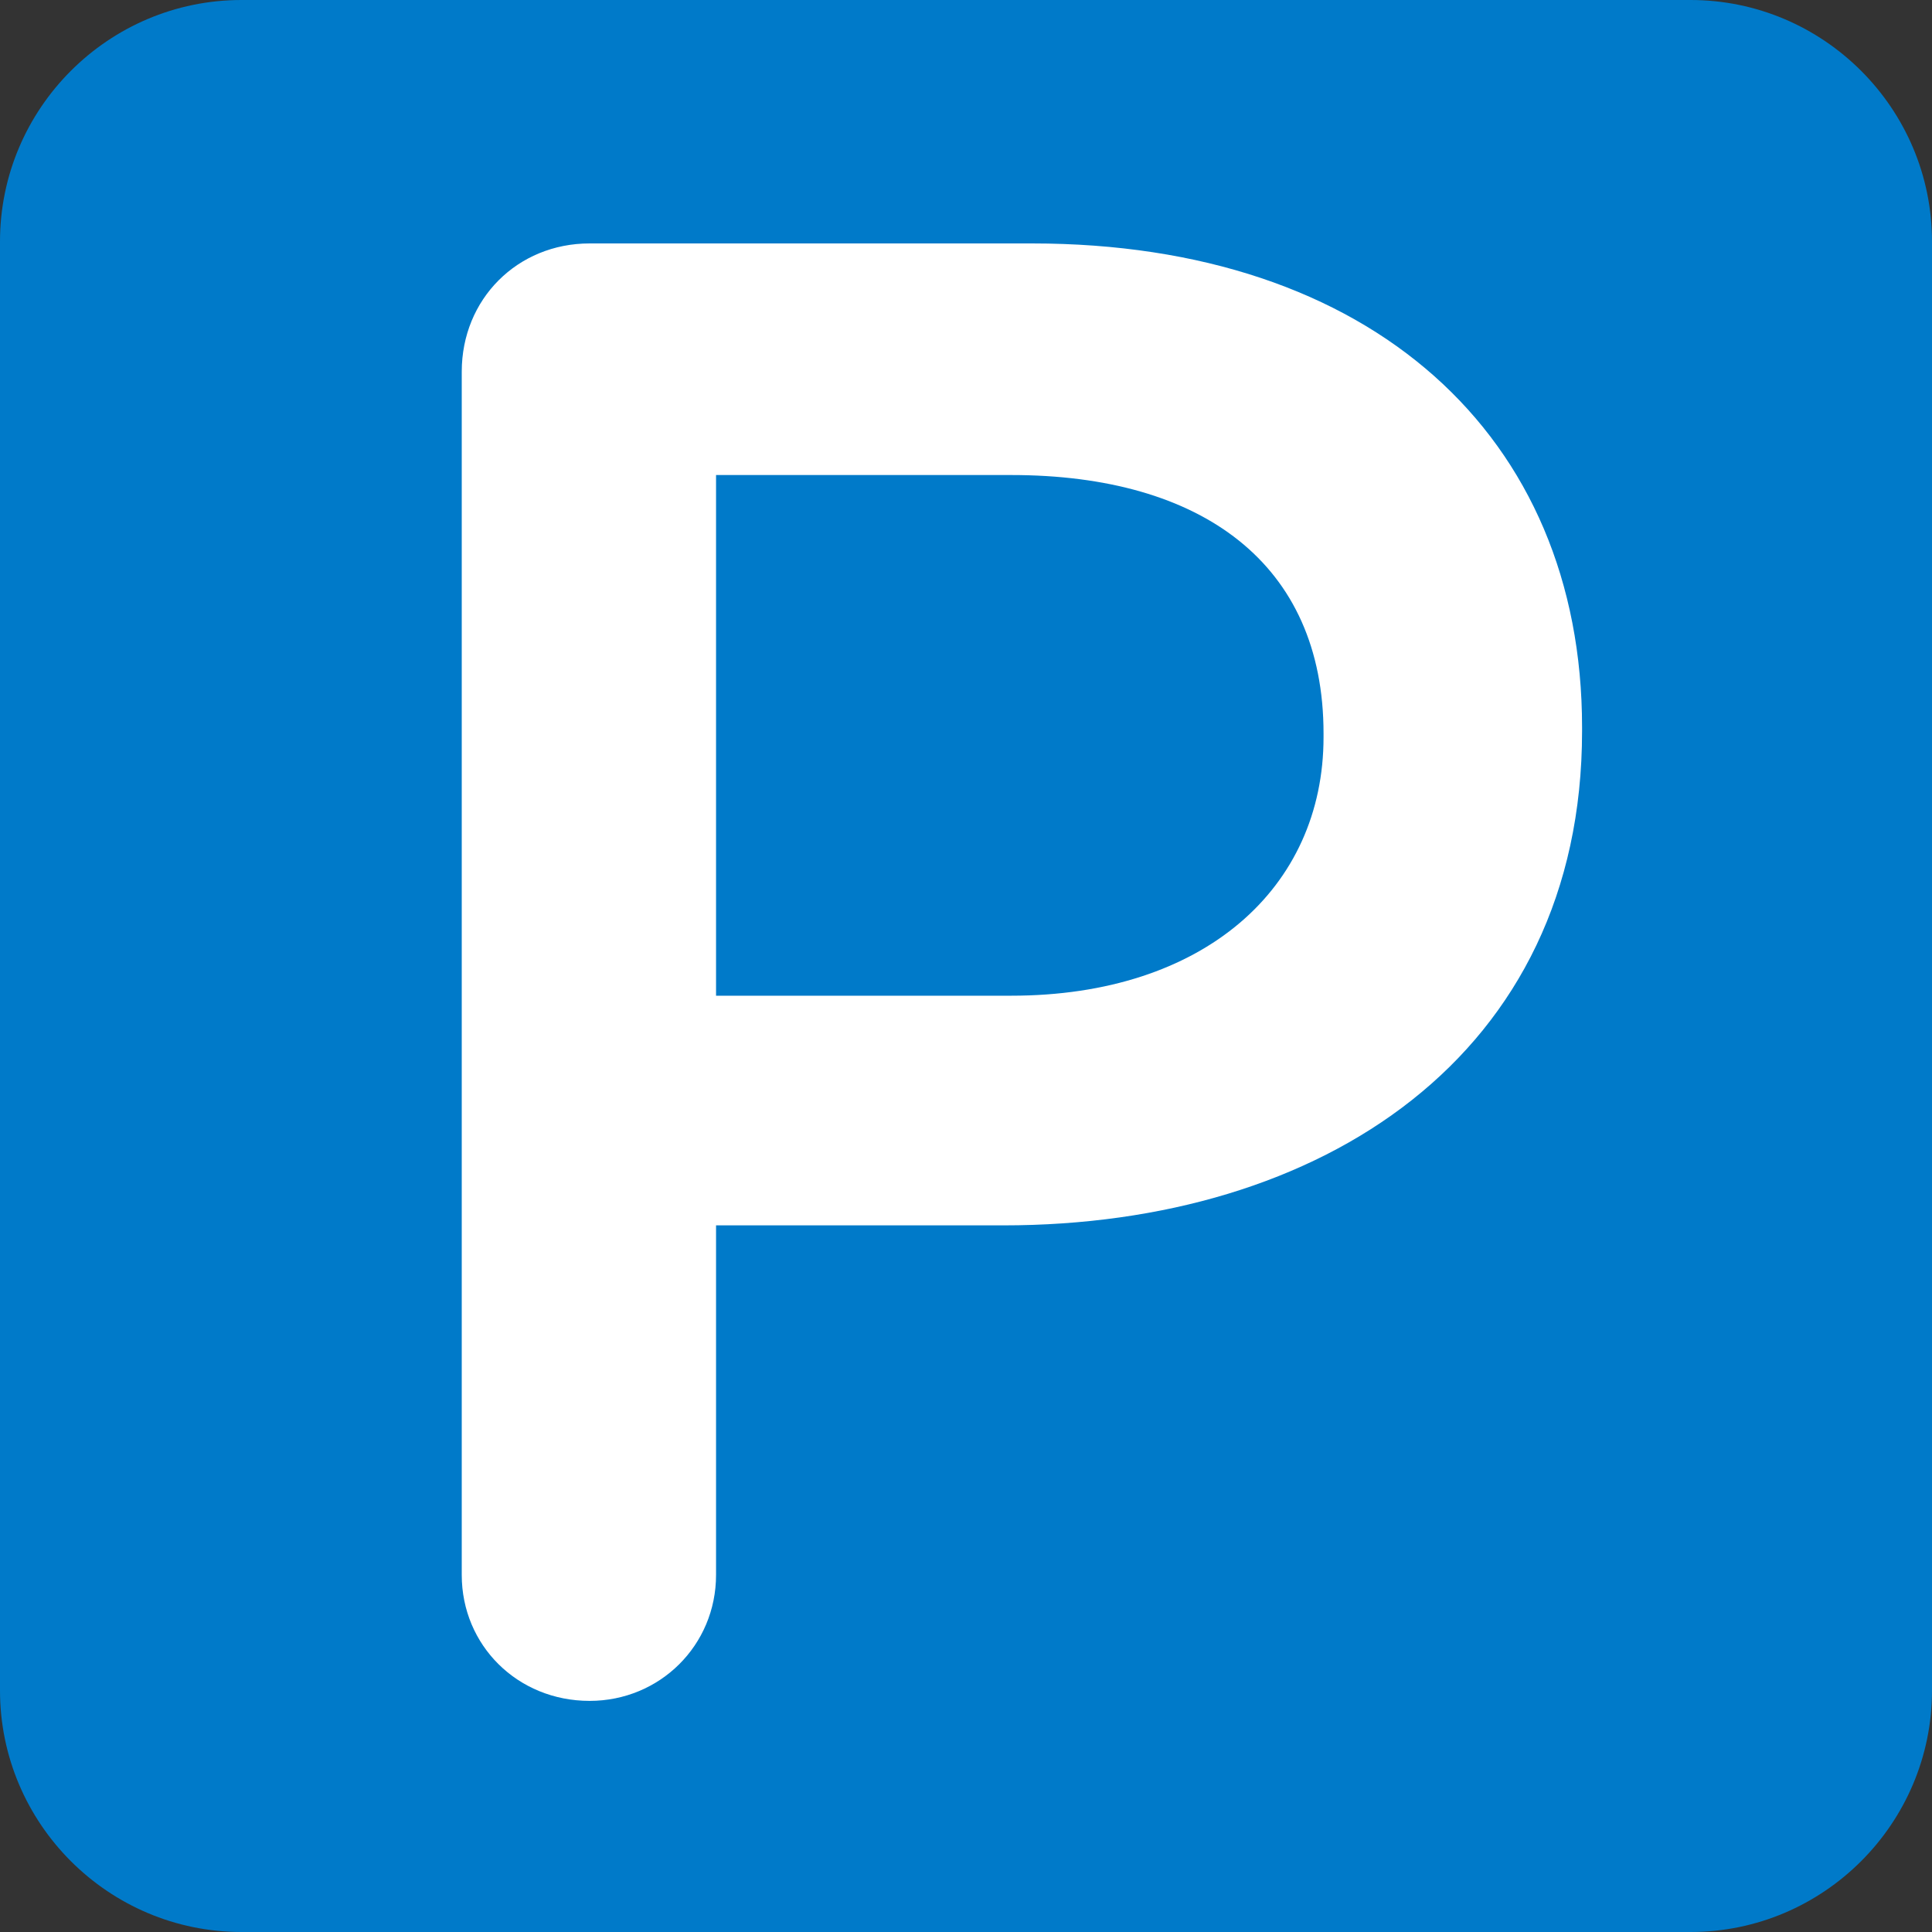 <?xml version="1.0" encoding="UTF-8"?>
<svg xmlns="http://www.w3.org/2000/svg" xmlns:xlink="http://www.w3.org/1999/xlink" width="16px" height="16px" viewBox="0 0 16 16" version="1.1">
<rect x="0" y="0" width="16" height="16" fill="#333333" stroke="none"/>
<g id="surface1">
<path style=" stroke:none;fill-rule:nonzero;fill:rgb(0%,47.843%,78.824%);fill-opacity:1;" d="M 0 14 C 0 15.102 0.898 16 2 16 L 14 16 C 15.102 16 16 15.102 16 14 L 16 2 C 16 0.898 15.102 0 14 0 L 2 0 C 0.898 0 0 0.898 0 2 Z M 0 14 "/>
<path style=" stroke:none;fill-rule:nonzero;fill:rgb(100%,100%,100%);fill-opacity:1;" d="M 3.824 3.078 C 3.824 2.477 4.285 2.016 4.883 2.016 L 8.547 2.016 C 11.355 2.016 13.102 3.609 13.102 6.023 L 13.102 6.055 C 13.102 8.742 10.945 10.148 8.309 10.148 L 5.93 10.148 L 5.93 13.043 C 5.93 13.625 5.465 14.086 4.883 14.086 C 4.285 14.086 3.824 13.625 3.824 13.043 Z M 8.375 8.246 C 9.969 8.246 10.961 7.355 10.961 6.105 L 10.961 6.074 C 10.961 4.668 9.953 3.934 8.375 3.934 L 5.93 3.934 L 5.93 8.246 Z M 8.375 8.246 "/>
</g>
</svg>
